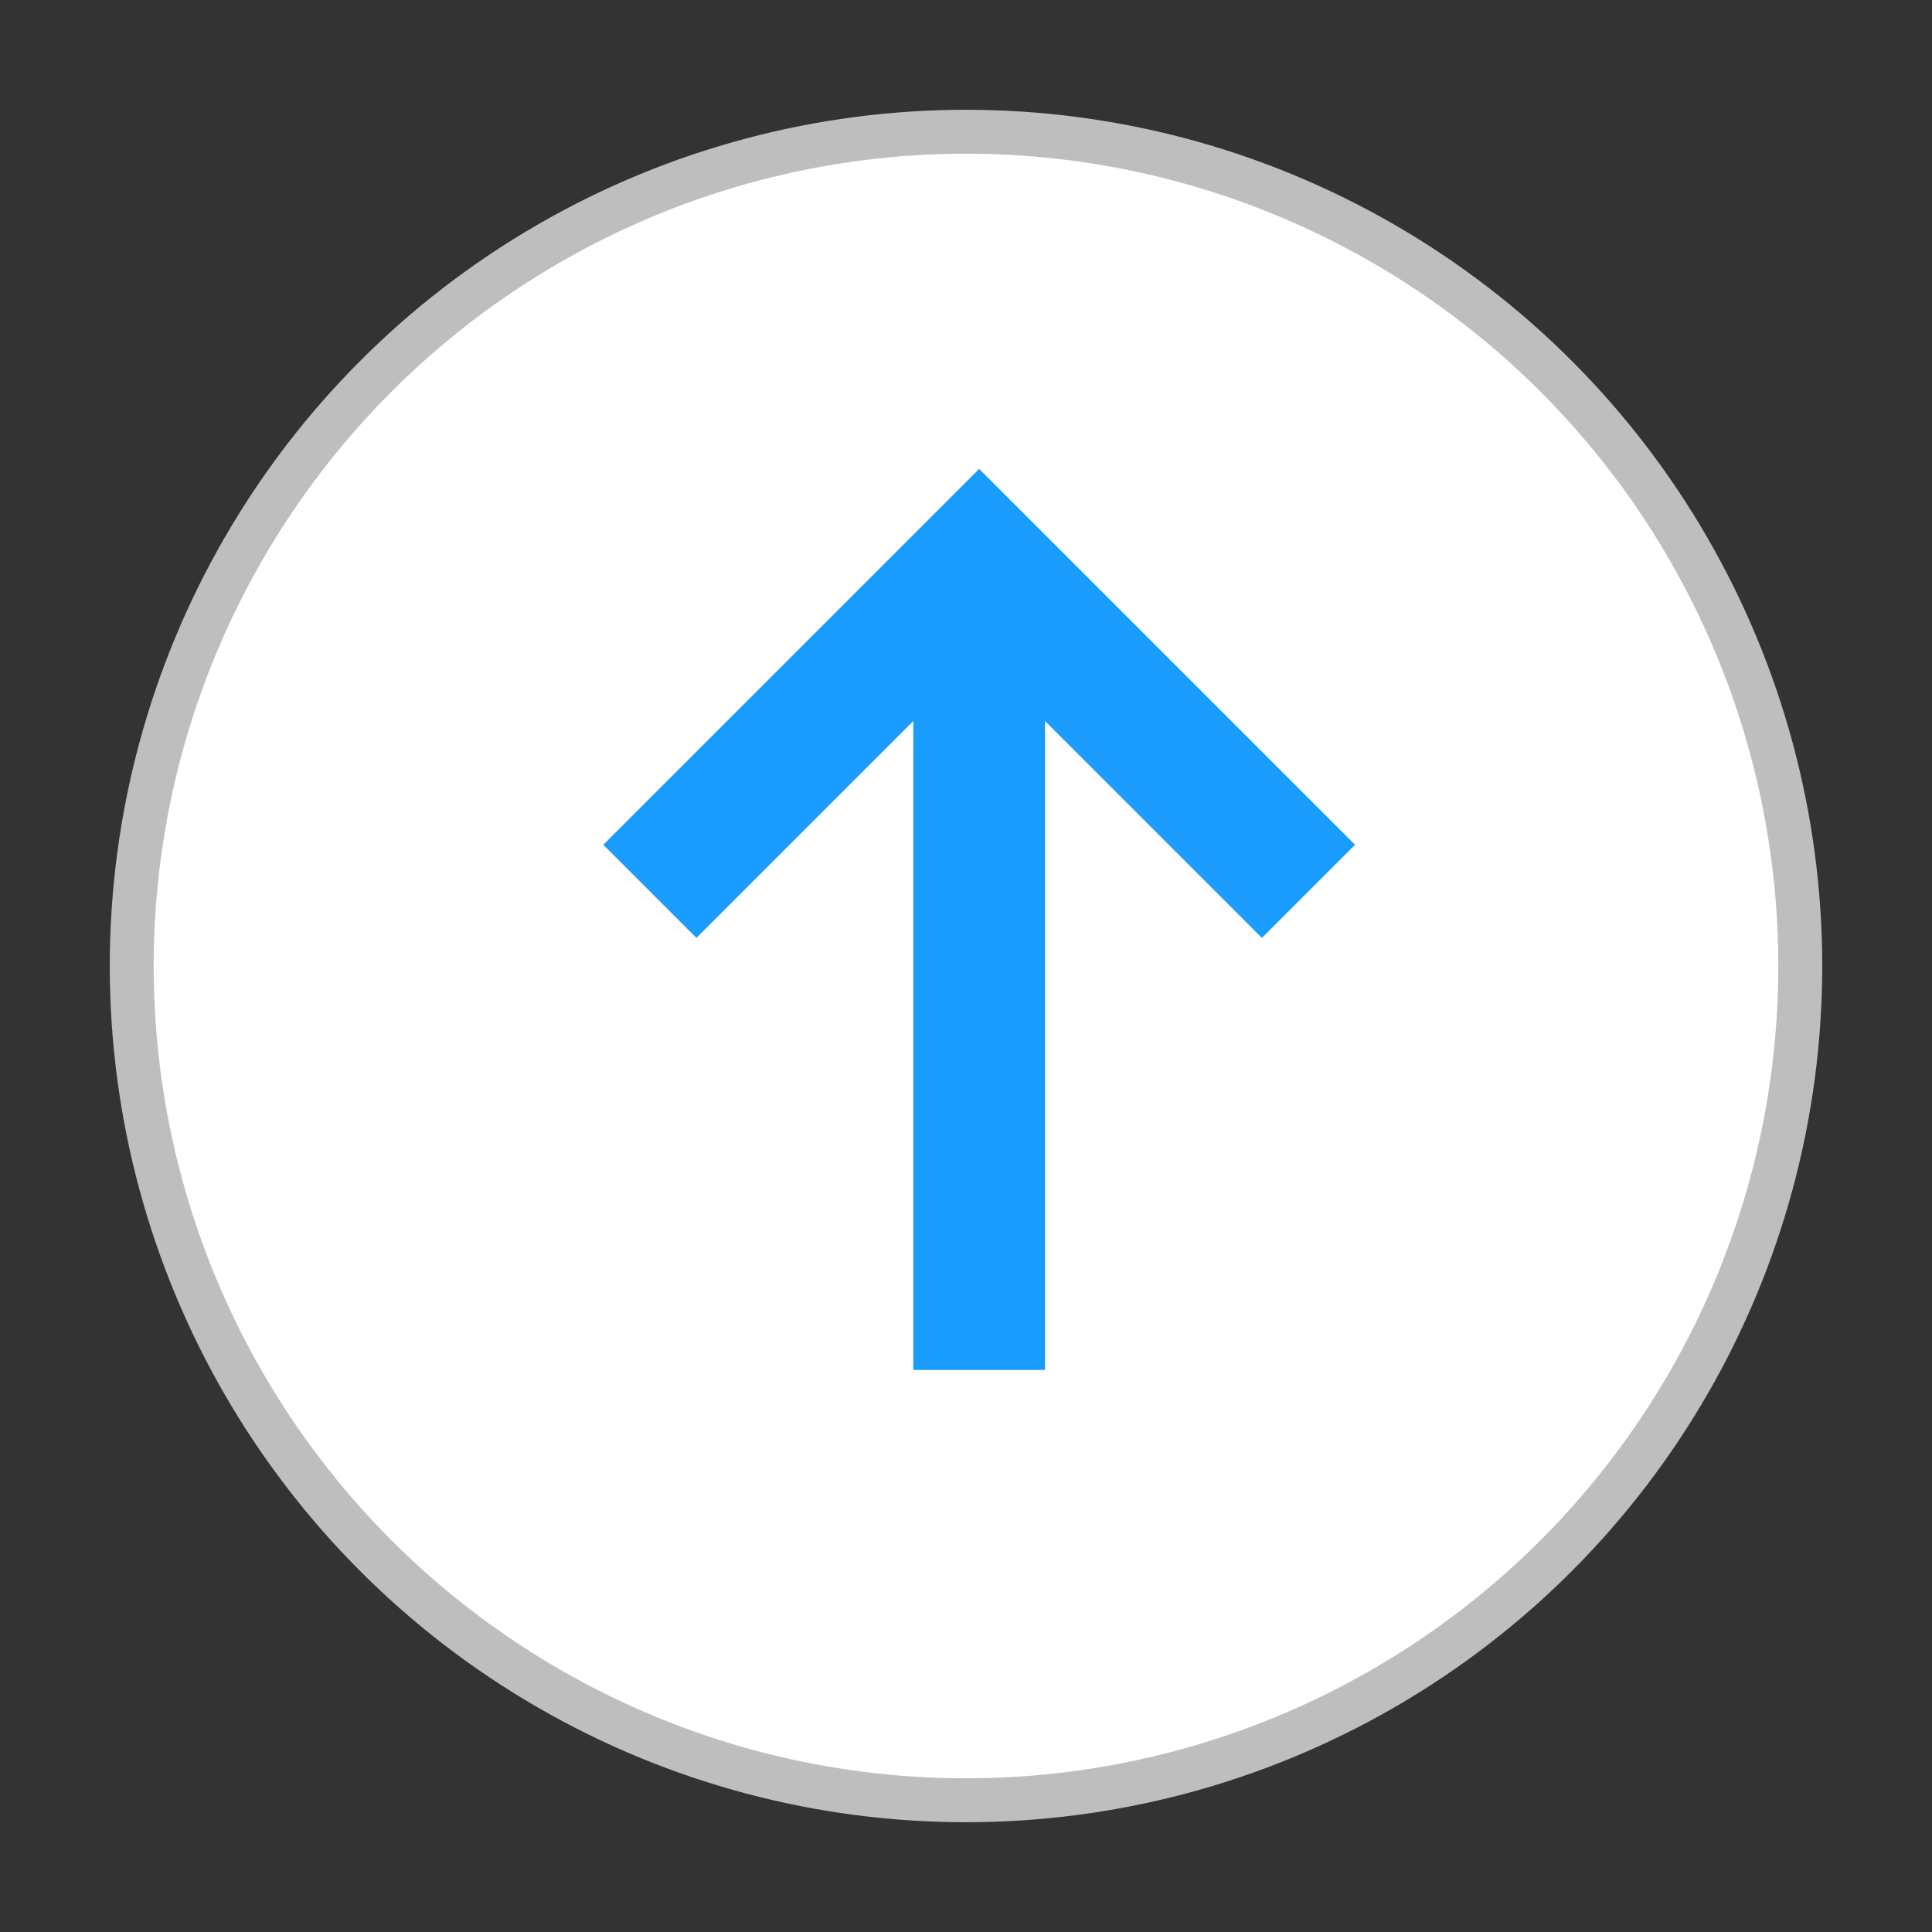<?xml version="1.0" encoding="utf-8"?>
<!-- Generator: Adobe Illustrator 19.2.0, SVG Export Plug-In . SVG Version: 6.00 Build 0)  -->
<!DOCTYPE svg PUBLIC "-//W3C//DTD SVG 1.1//EN" "http://www.w3.org/Graphics/SVG/1.1/DTD/svg11.dtd">
<svg version="1.1" id="Layer_1" xmlns="http://www.w3.org/2000/svg" xmlns:xlink="http://www.w3.org/1999/xlink" x="0px" y="0px"
	 viewBox="0 0 44 44" style="enable-background:new 0 0 44 44;" xml:space="preserve">
<rect x="0" y="0" width="44" height="44" fill="#333333" stroke="none"/>
<style type="text/css">
	.st0{fill:#FFFFFF;stroke:#BEBEBE;stroke-miterlimit:10;}
	.st1{fill:none;stroke:#1A9CFF;stroke-width:3;stroke-miterlimit:10;}
</style>
<g>
	<circle class="st0" cx="22" cy="22" r="19"/>
	<g>
		<line class="st1" x1="22.3" y1="31.2" x2="22.3" y2="13.2"/>
		<polyline class="st1" points="14.8,20.3 22.3,12.8 29.8,20.3 		"/>
	</g>
</g>
</svg>
